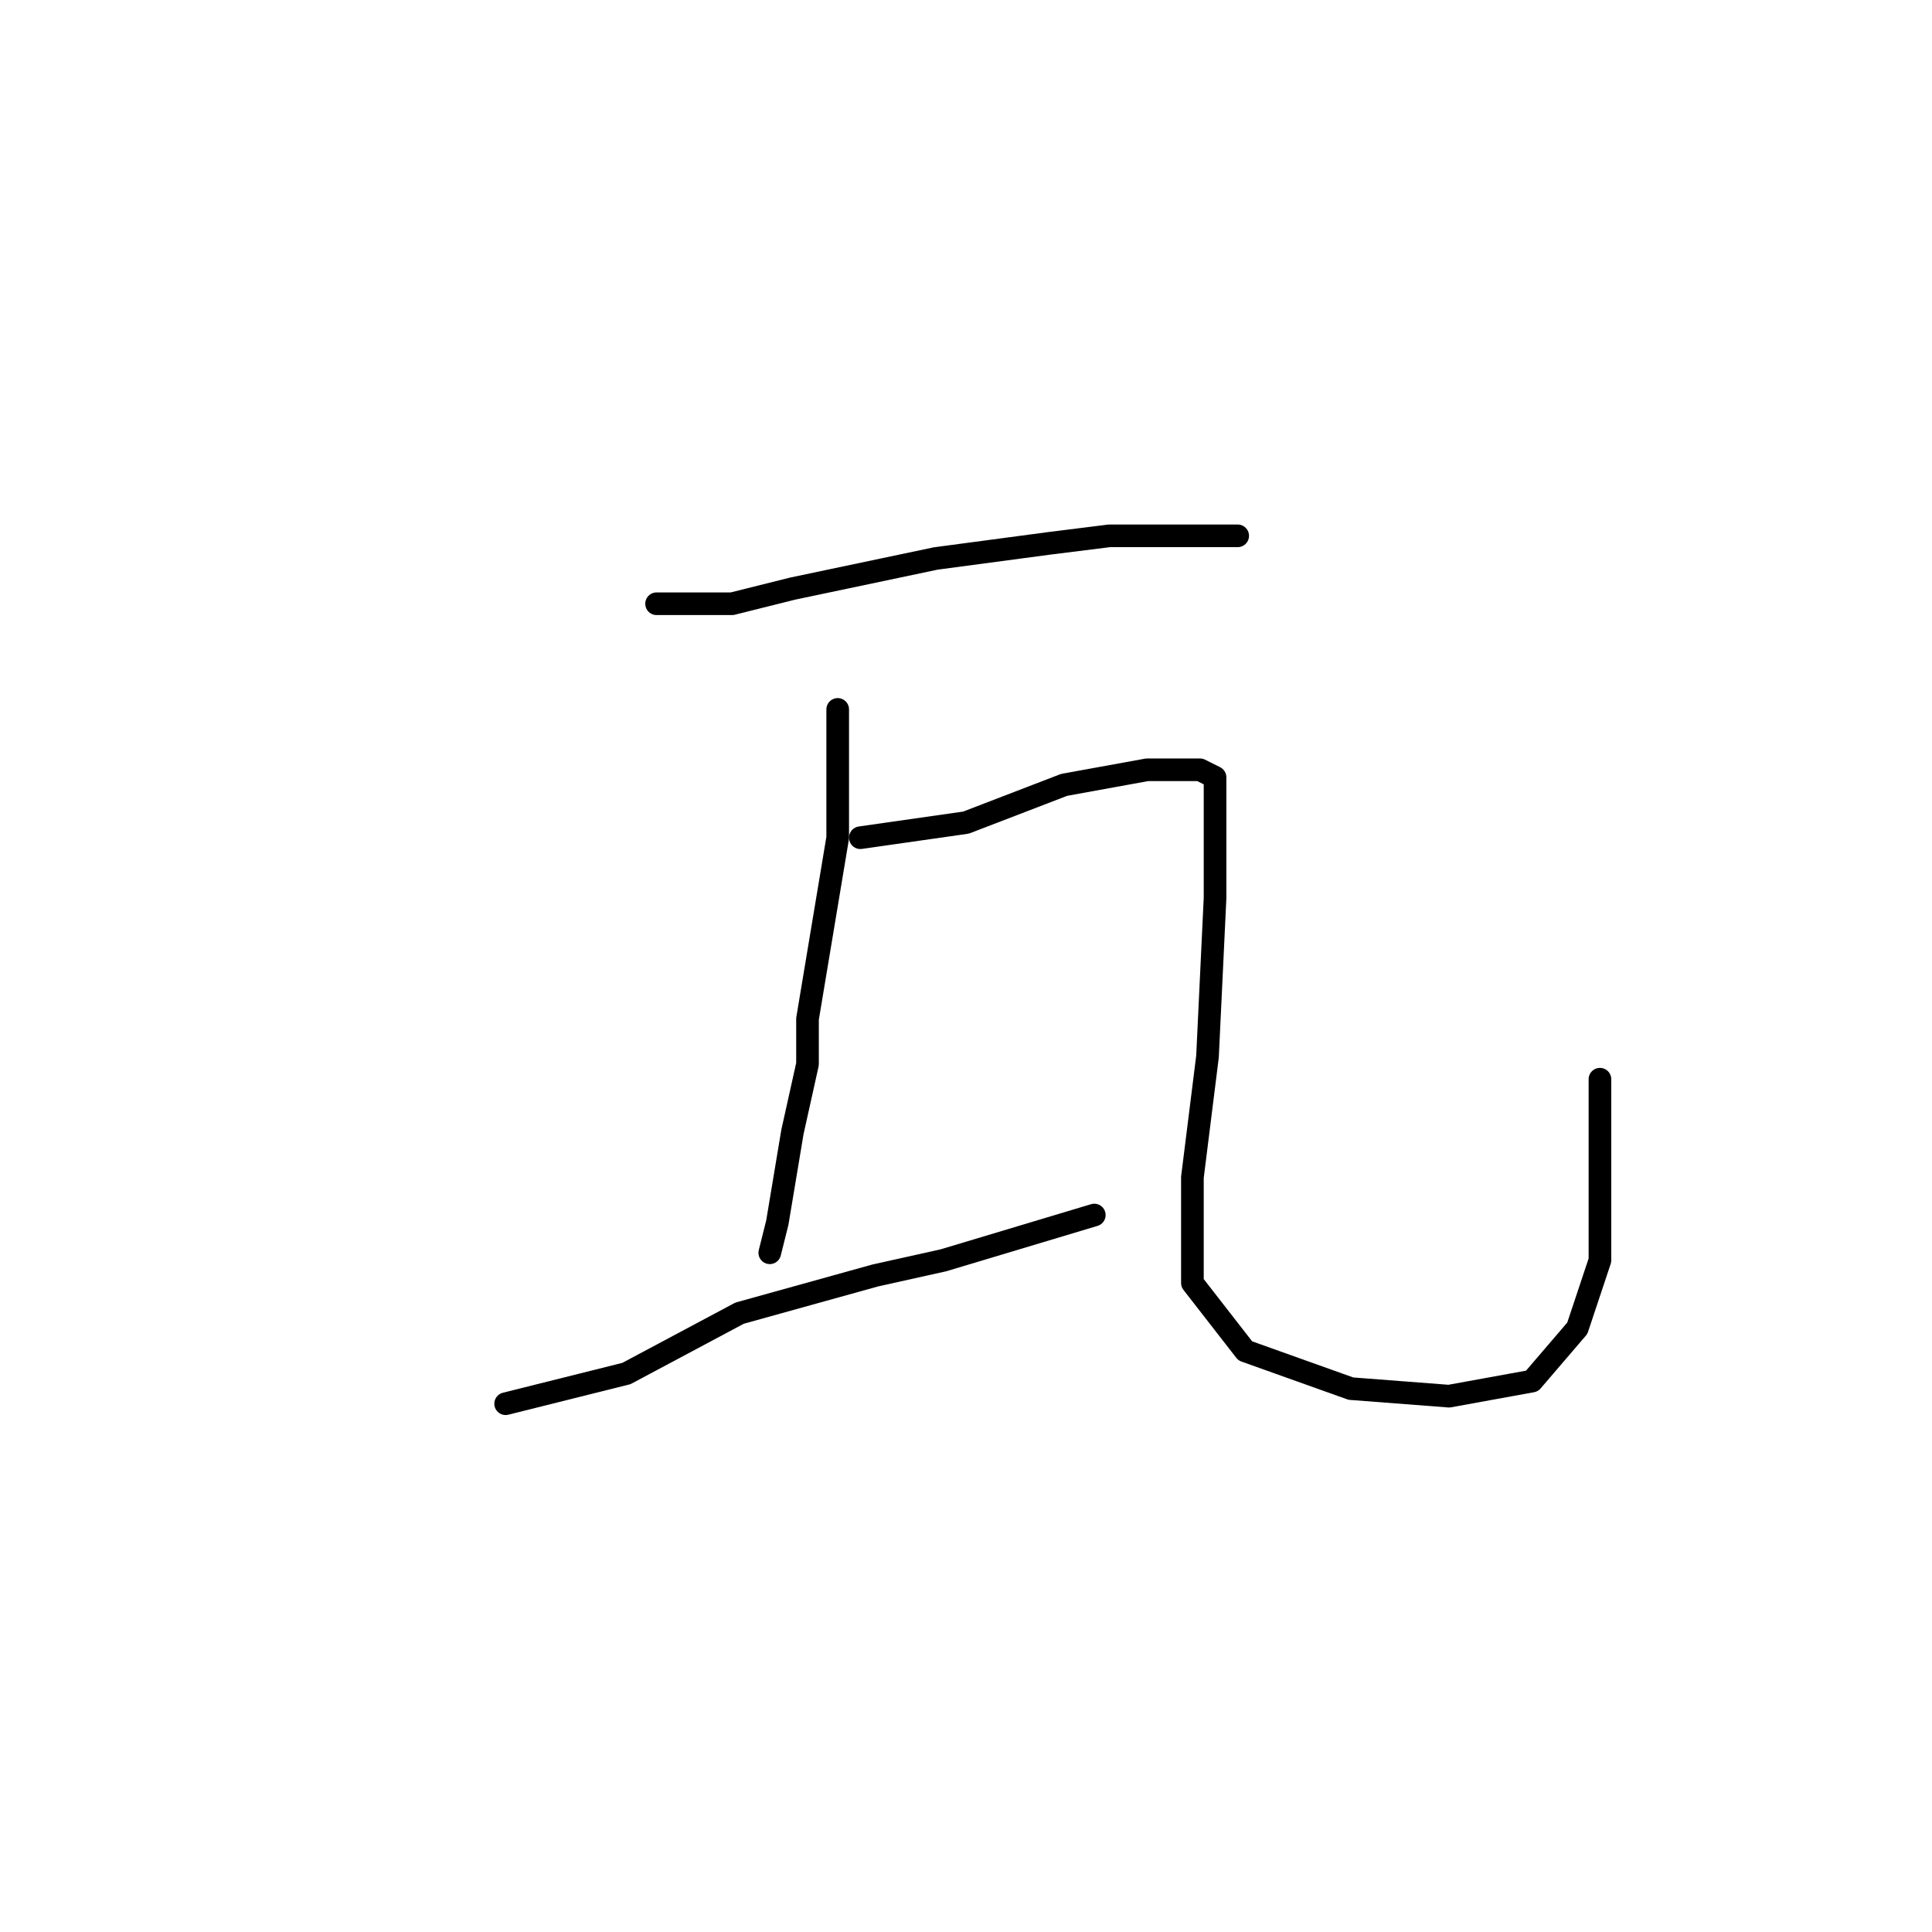 <?xml version="1.0" standalone="no"?>
    <svg width="256" height="256" xmlns="http://www.w3.org/2000/svg" version="1.1">
    <polyline stroke="black" stroke-width="3" stroke-linecap="round" fill="transparent" stroke-linejoin="round" points="87 80 92 80 97 80 105 78 124 74 139 72 147 71 158 71 164 71 164 71 " />
        <polyline stroke="black" stroke-width="3" stroke-linecap="round" fill="transparent" stroke-linejoin="round" points="111 94 111 99 111 104 111 111 107 135 107 141 105 150 104 156 103 162 102 166 102 166 " />
        <polyline stroke="black" stroke-width="3" stroke-linecap="round" fill="transparent" stroke-linejoin="round" points="67 186 75 184 83 182 98 174 116 169 125 167 145 161 145 161 " />
        <polyline stroke="black" stroke-width="3" stroke-linecap="round" fill="transparent" stroke-linejoin="round" points="114 111 121 110 128 109 141 104 152 102 159 102 161 103 161 119 160 140 158 156 158 170 165 179 179 184 192 185 203 183 209 176 212 167 212 152 212 143 212 143 " />
        </svg>